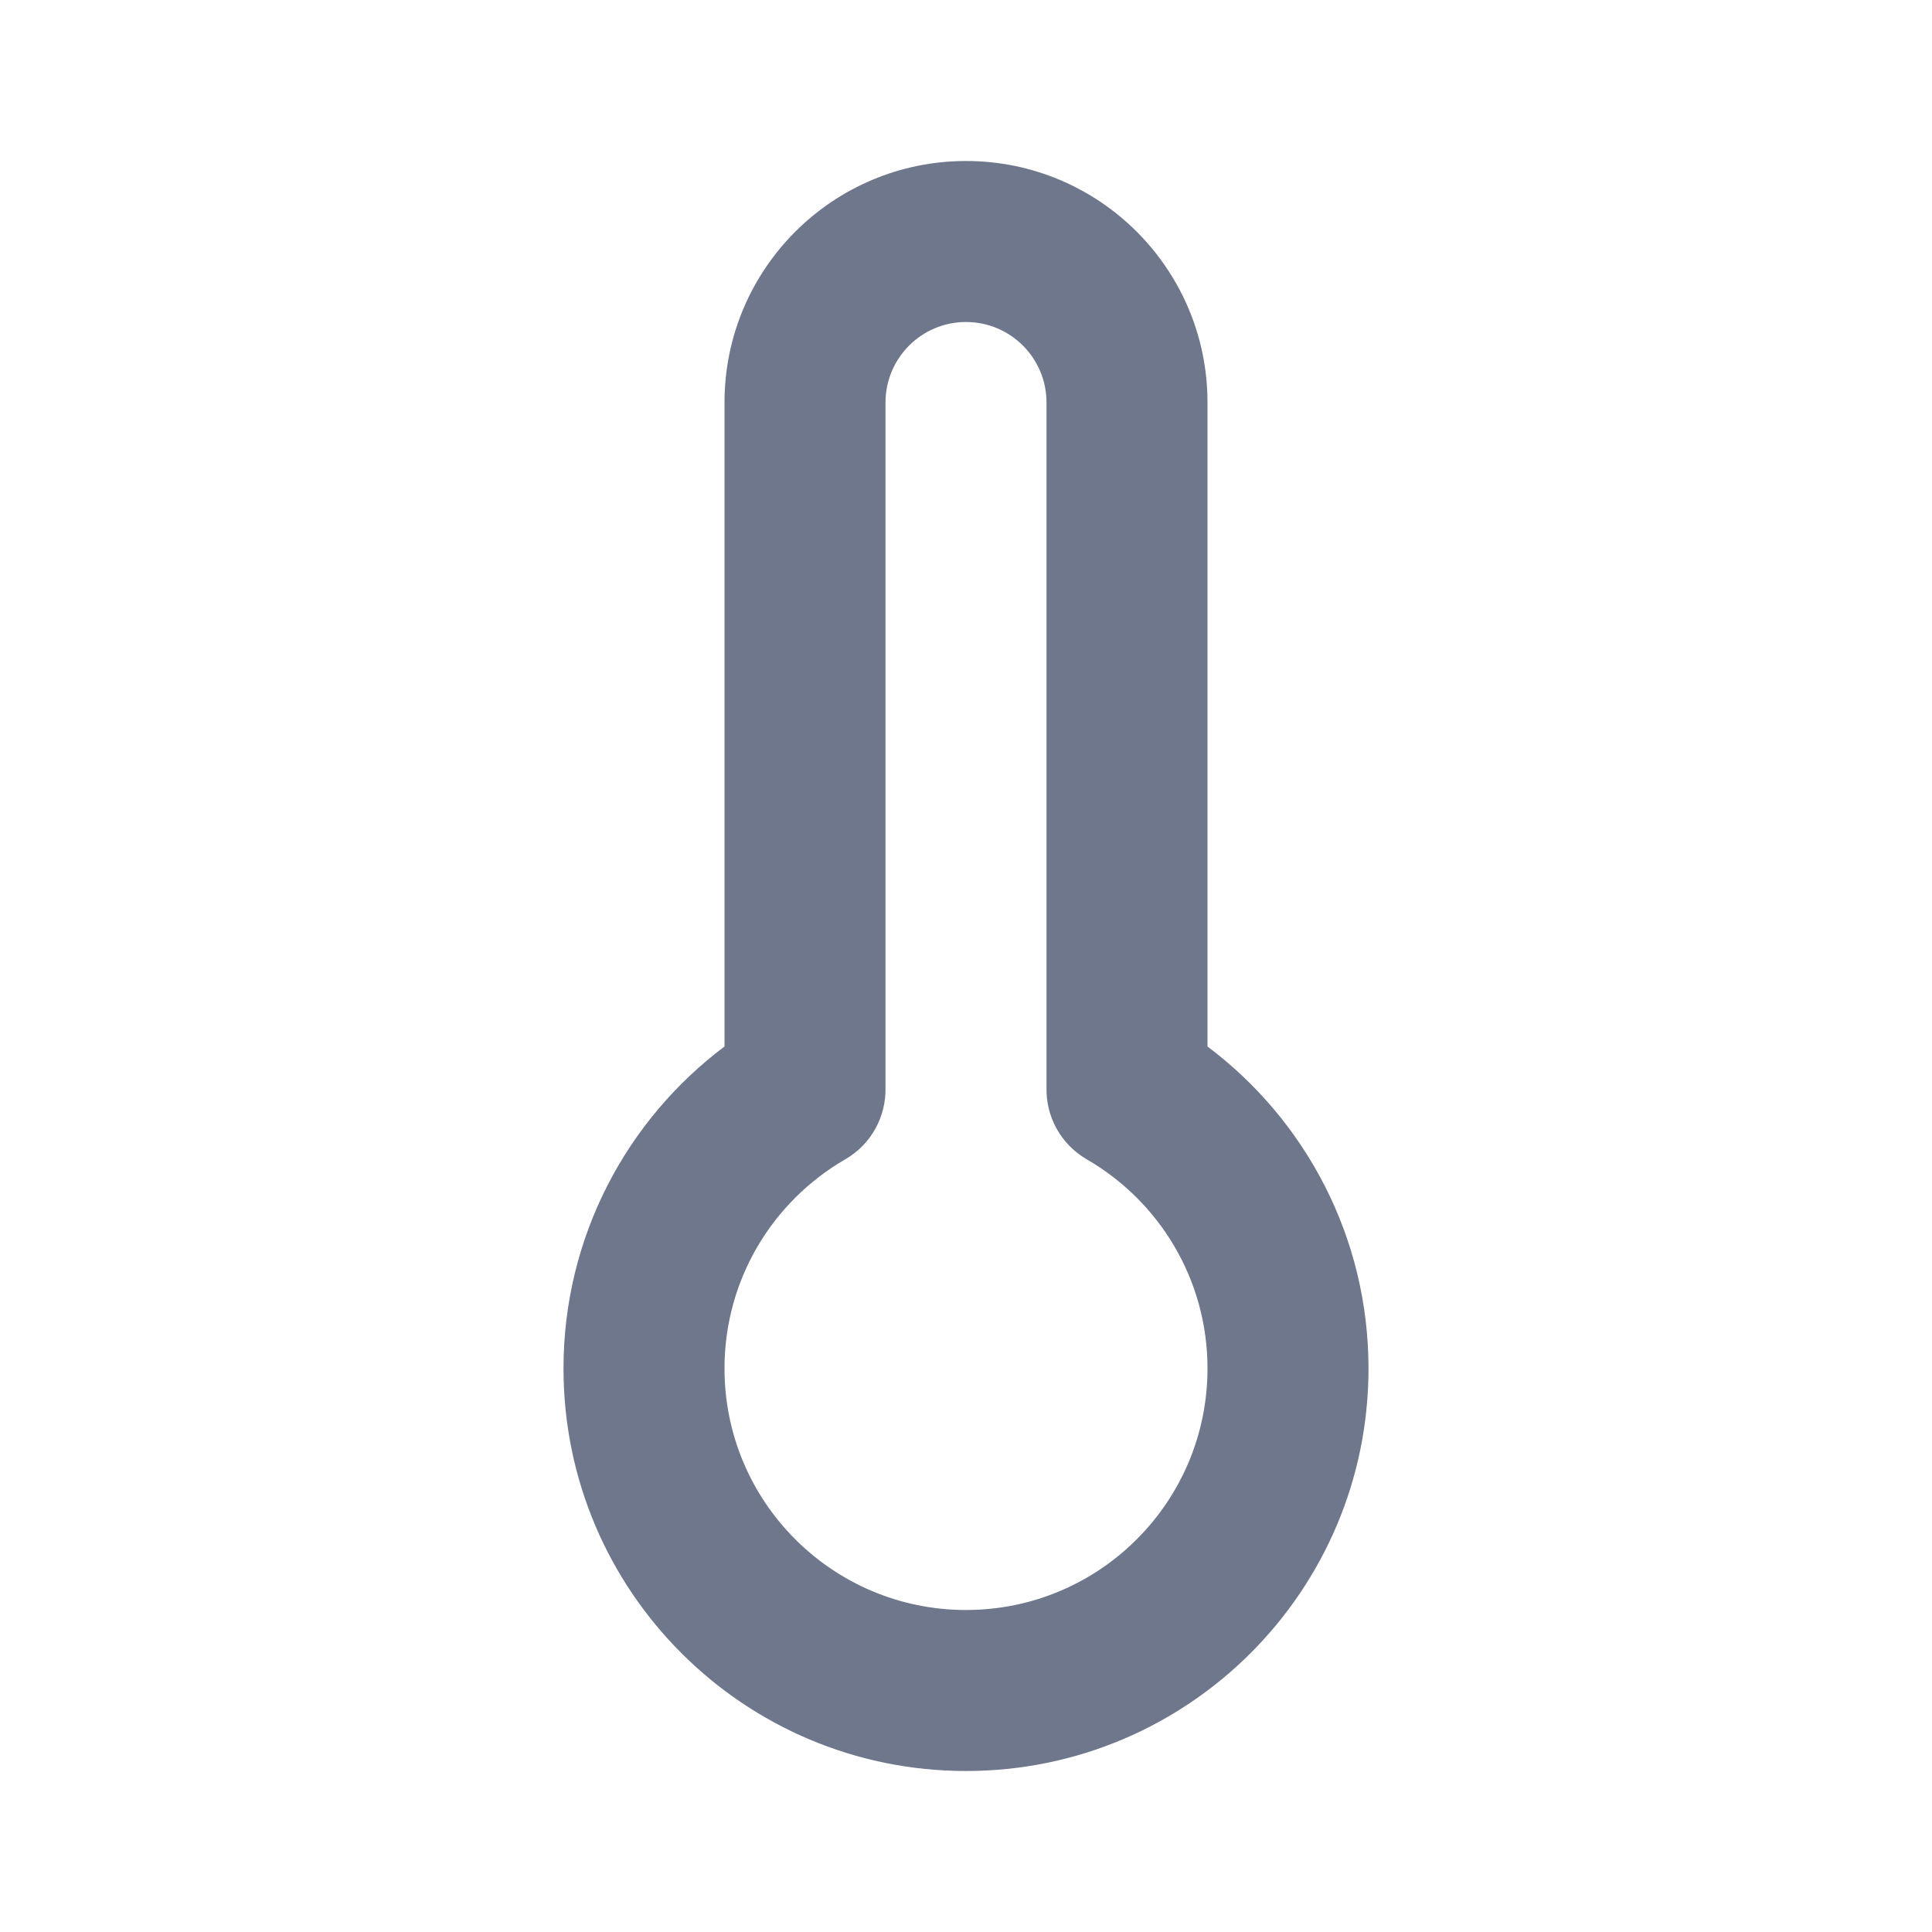 <svg width="24" height="24" viewBox="0 0 24 24" fill="none" xmlns="http://www.w3.org/2000/svg">
<path fill-rule="evenodd" clip-rule="evenodd" d="M11 5C11 4.448 11.448 4 12 4C12.552 4 13 4.448 13 5V13.5C13 13.504 13 13.508 13 13.512C12.992 13.865 13.172 14.211 13.499 14.401C14.399 14.921 15 15.891 15 17C15 18.657 13.657 20 12 20C10.343 20 9 18.657 9 17C9 15.891 9.601 14.921 10.501 14.401C10.828 14.211 11.008 13.865 11 13.512C11 13.508 11 13.504 11 13.5V5ZM9 13V5C9 3.343 10.343 2 12 2C13.657 2 15 3.343 15 5V13C16.213 13.911 17 15.363 17 17C17 19.762 14.761 22 12 22C9.239 22 7 19.762 7 17C7 15.363 7.787 13.911 9 13Z" fill="#6E778C"/>
</svg>
